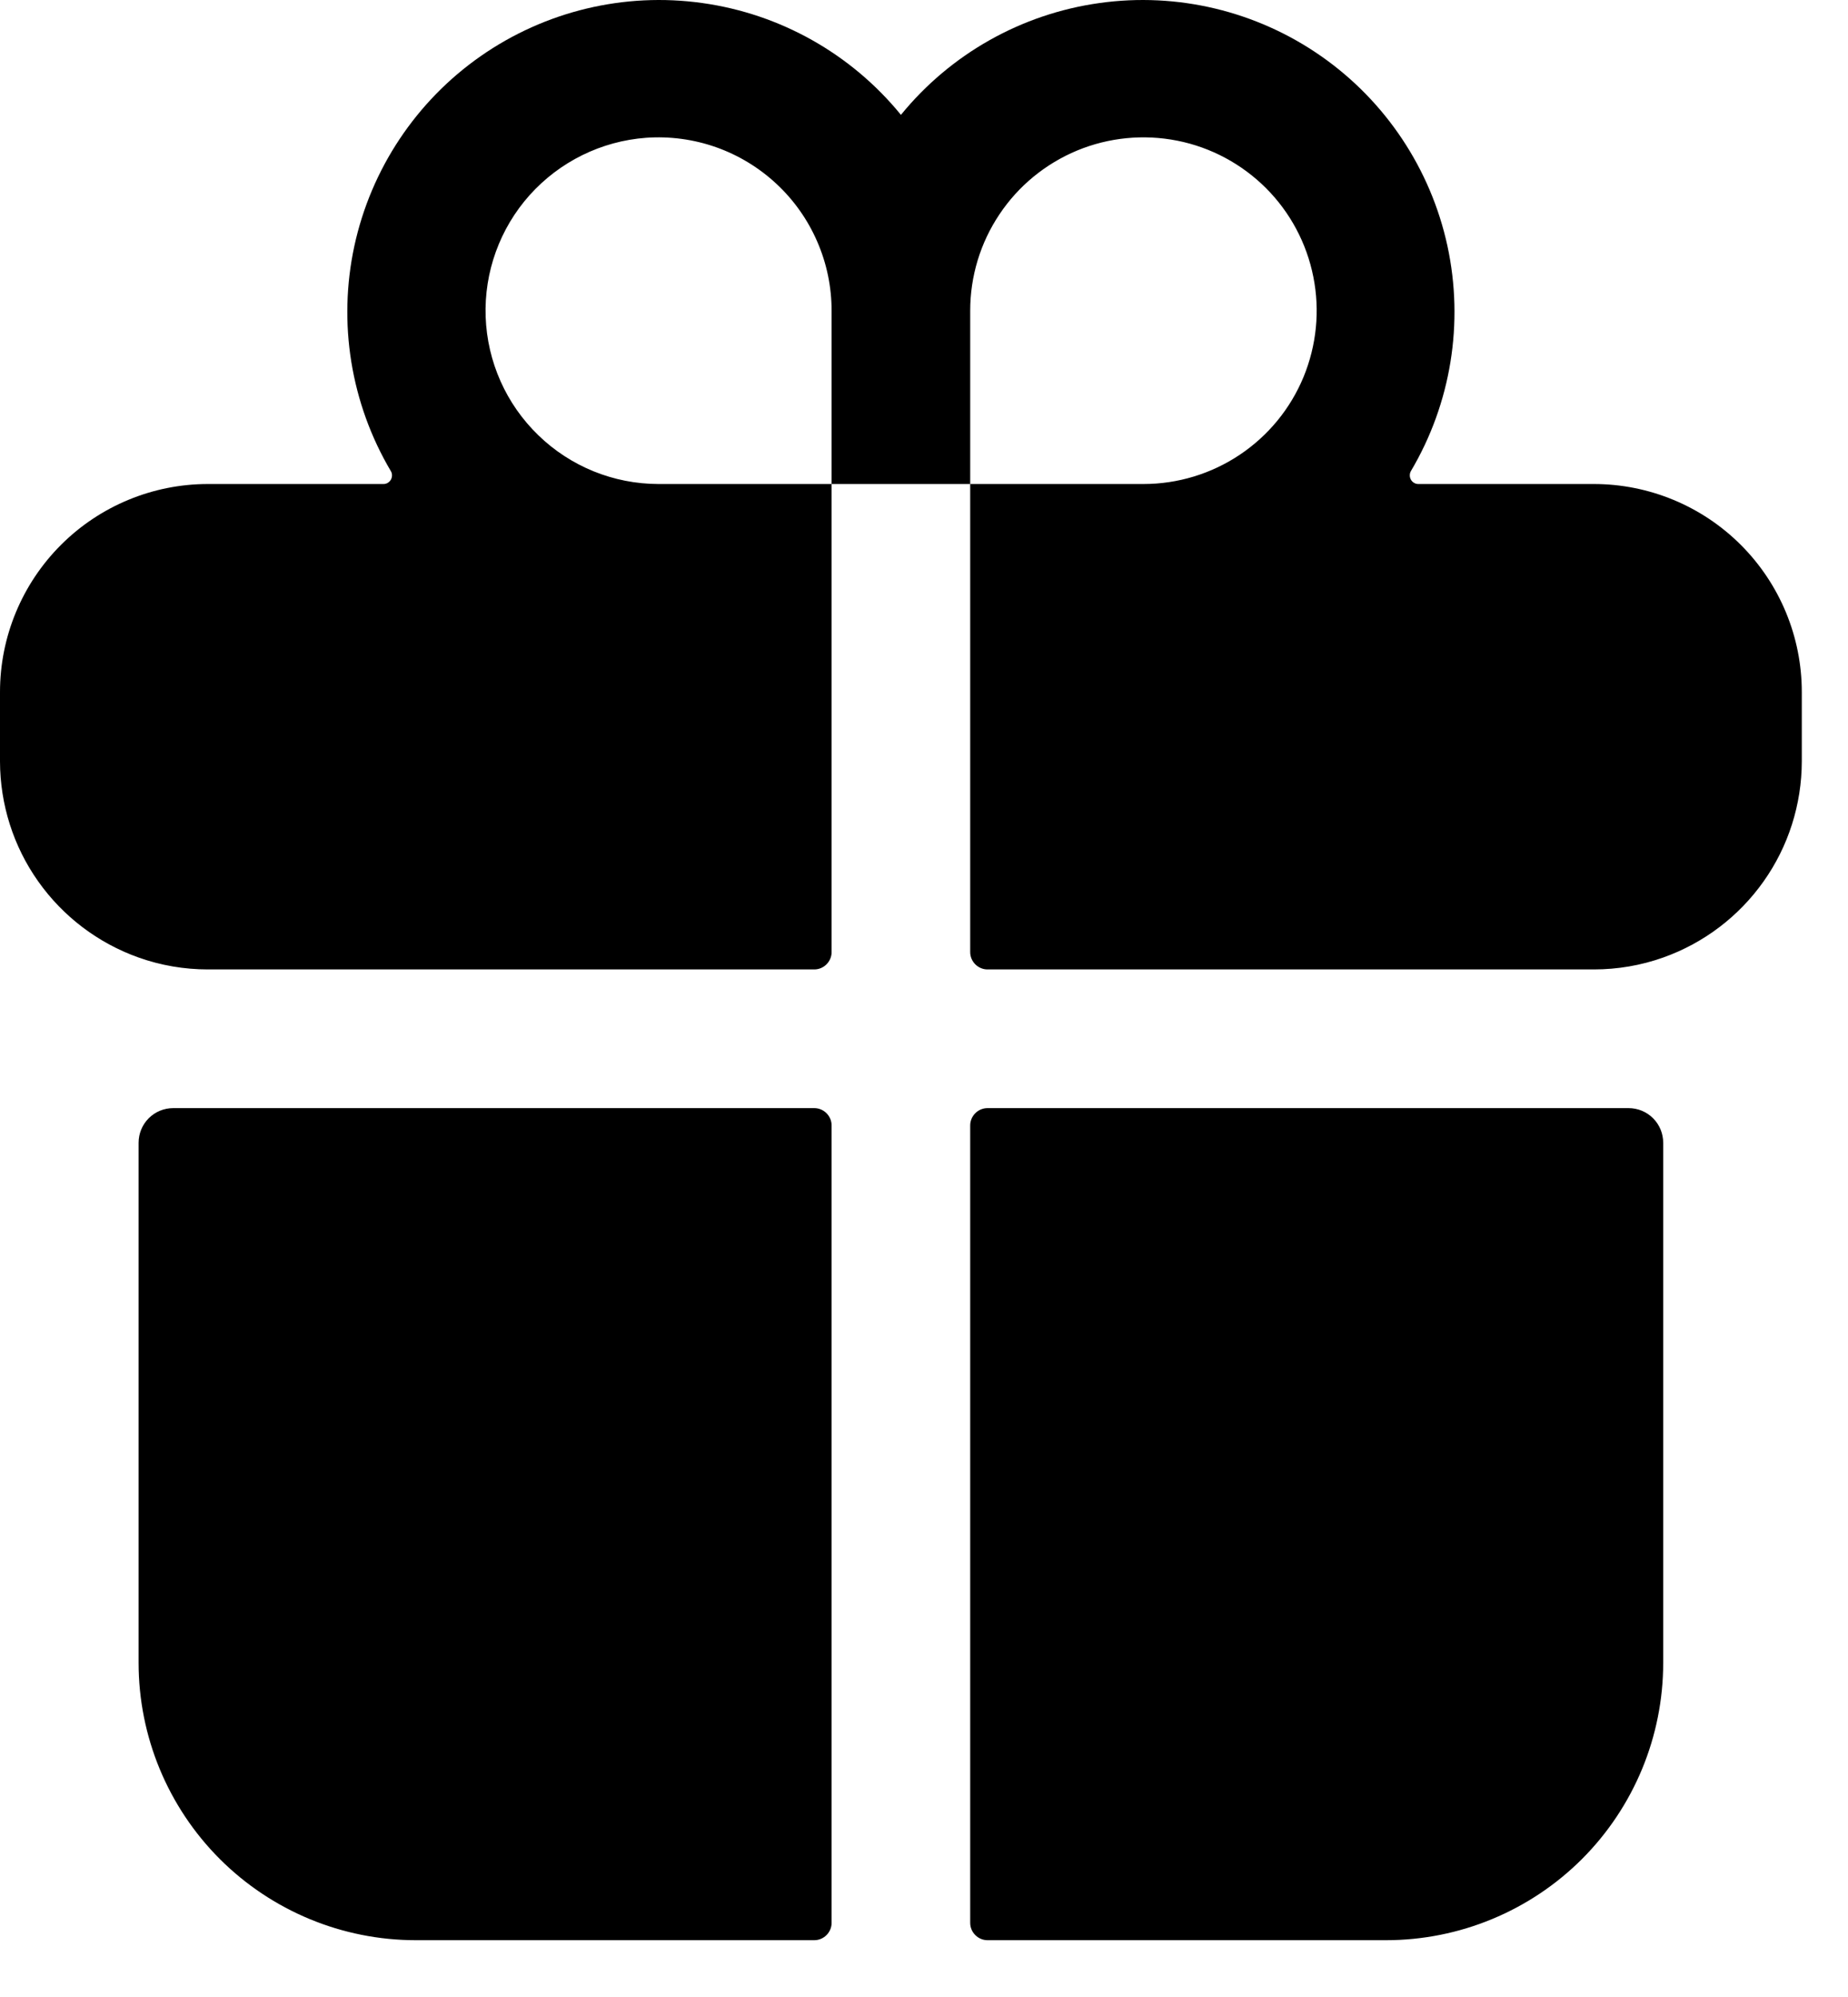 <svg width="25" height="27" viewBox="0 0 25 27" fill="none" xmlns="http://www.w3.org/2000/svg">
<path d="M1.875 22.482C1.875 23.477 2.27 24.43 2.973 25.134C3.677 25.837 4.63 26.232 5.625 26.232H11.016C11.078 26.232 11.137 26.207 11.181 26.163C11.225 26.119 11.25 26.06 11.25 25.998V15.216C11.25 15.154 11.225 15.095 11.181 15.051C11.137 15.007 11.078 14.982 11.016 14.982H2.344C2.219 14.982 2.1 15.031 2.012 15.119C1.924 15.207 1.875 15.326 1.875 15.451V22.482ZM11.25 12.873V6.544H13.125V12.873C13.125 12.935 13.15 12.994 13.194 13.038C13.238 13.082 13.297 13.107 13.359 13.107H21.562C21.882 13.107 22.199 13.053 22.5 12.946C23.048 12.751 23.522 12.392 23.858 11.917C24.194 11.443 24.374 10.876 24.375 10.294V9.357C24.375 8.611 24.079 7.896 23.551 7.368C23.024 6.841 22.308 6.544 21.562 6.544H19.187C19.167 6.544 19.147 6.539 19.129 6.528C19.112 6.518 19.097 6.503 19.087 6.485C19.077 6.467 19.072 6.447 19.072 6.427C19.072 6.406 19.077 6.386 19.087 6.369C19.63 5.453 19.806 4.366 19.581 3.325C19.355 2.285 18.745 1.368 17.872 0.759C16.999 0.15 15.928 -0.107 14.874 0.041C13.82 0.188 12.86 0.728 12.188 1.553C11.515 0.728 10.555 0.188 9.501 0.041C8.447 -0.107 7.376 0.15 6.503 0.759C5.63 1.368 5.02 2.285 4.794 3.325C4.569 4.366 4.745 5.453 5.287 6.369C5.298 6.386 5.303 6.406 5.303 6.427C5.303 6.447 5.298 6.467 5.288 6.485C5.278 6.503 5.263 6.518 5.246 6.528C5.228 6.539 5.208 6.544 5.188 6.544H2.812C2.067 6.544 1.351 6.841 0.824 7.368C0.296 7.896 0 8.611 0 9.357V10.294C0.001 10.876 0.181 11.443 0.517 11.917C0.853 12.392 1.327 12.751 1.875 12.946C2.176 13.053 2.493 13.107 2.812 13.107H11.016C11.078 13.107 11.137 13.082 11.181 13.038C11.225 12.994 11.25 12.935 11.25 12.873ZM13.125 4.201C13.125 3.737 13.262 3.284 13.52 2.899C13.777 2.513 14.144 2.213 14.572 2.035C15 1.858 15.471 1.812 15.926 1.902C16.381 1.992 16.798 2.216 17.126 2.543C17.454 2.871 17.677 3.289 17.767 3.743C17.858 4.198 17.811 4.669 17.634 5.098C17.457 5.526 17.156 5.892 16.771 6.149C16.385 6.407 15.932 6.544 15.469 6.544H13.125V4.201ZM8.739 1.863C9.06 1.84 9.382 1.883 9.686 1.99C9.989 2.097 10.268 2.266 10.503 2.485C10.739 2.704 10.927 2.97 11.055 3.265C11.184 3.56 11.25 3.879 11.25 4.201V6.544H8.906C8.3 6.543 7.718 6.307 7.283 5.885C6.847 5.464 6.592 4.89 6.57 4.285C6.548 3.679 6.762 3.088 7.166 2.637C7.571 2.186 8.134 1.908 8.739 1.863V1.863ZM13.359 26.232H18.75C19.745 26.232 20.698 25.837 21.402 25.134C22.105 24.43 22.5 23.477 22.5 22.482V15.451C22.5 15.326 22.451 15.207 22.363 15.119C22.275 15.031 22.156 14.982 22.031 14.982H13.359C13.297 14.982 13.238 15.007 13.194 15.051C13.15 15.095 13.125 15.154 13.125 15.216V25.998C13.125 26.06 13.15 26.119 13.194 26.163C13.238 26.207 13.297 26.232 13.359 26.232Z" fill="black"/>
</svg>
